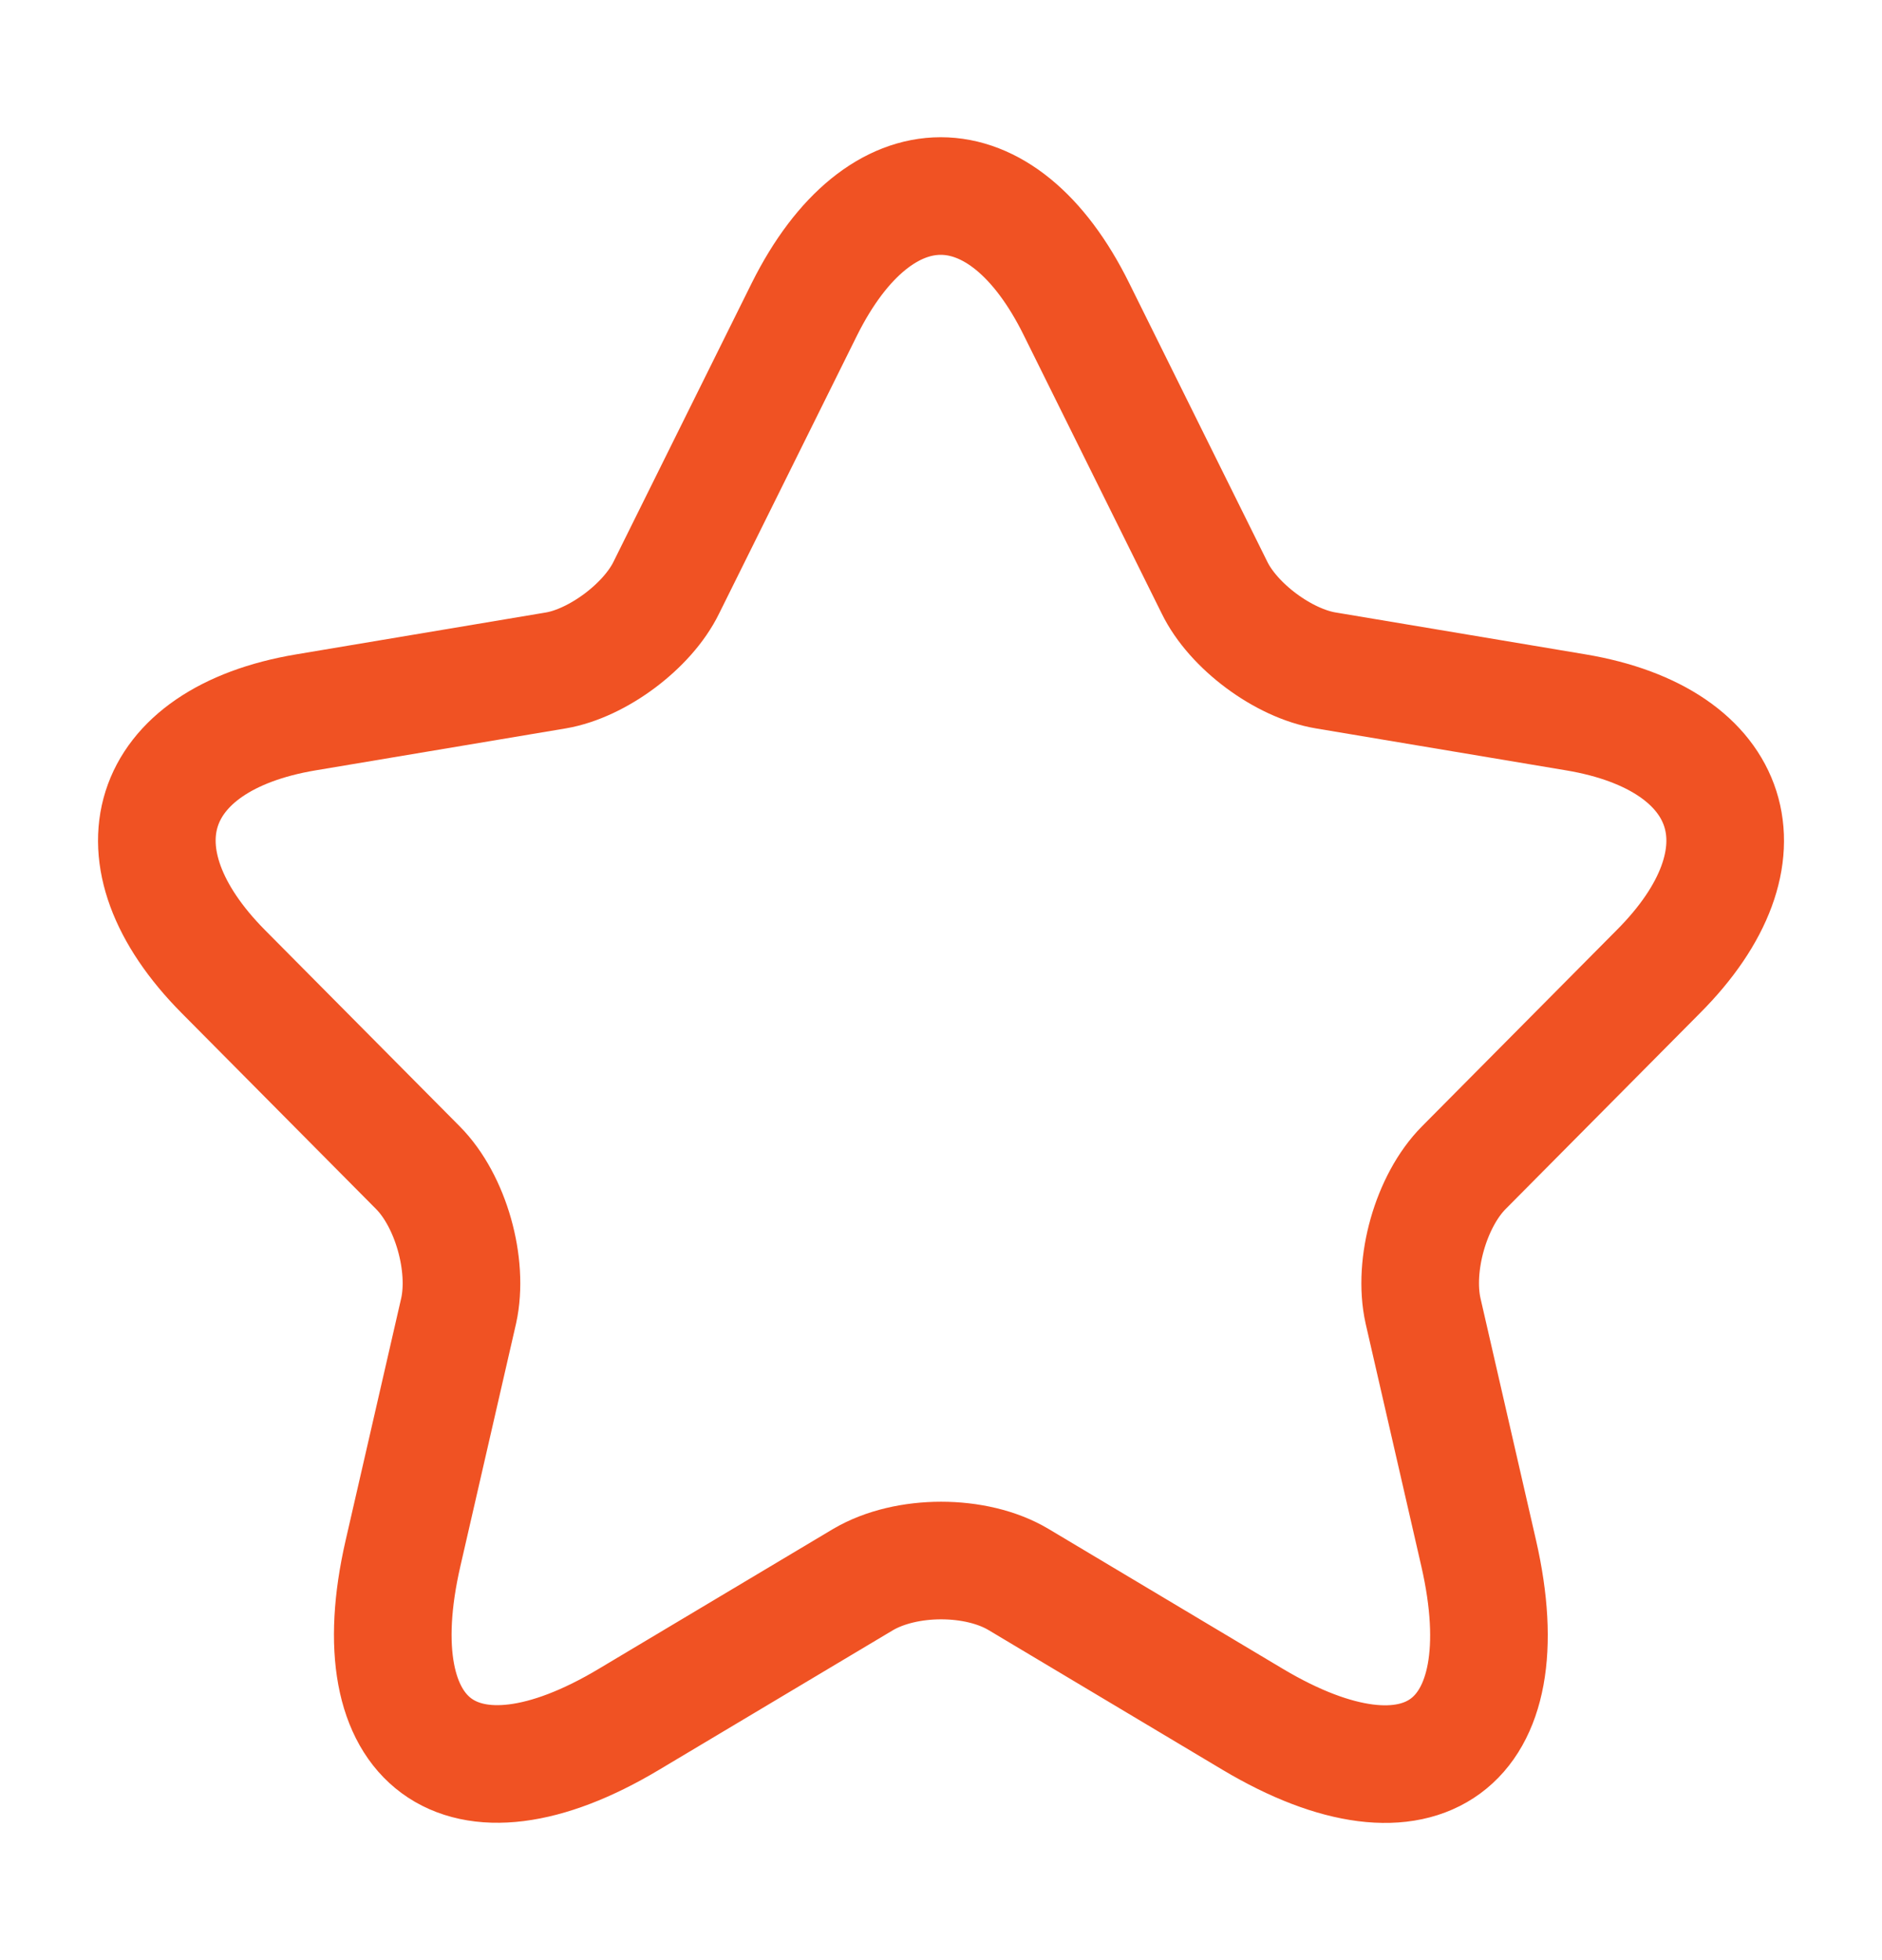 <svg width="24" height="25" viewBox="0 0 24 25" fill="none" xmlns="http://www.w3.org/2000/svg">
<path d="M13.728 3.944L15.487 7.493C15.727 7.987 16.367 8.461 16.907 8.551L20.097 9.086C22.137 9.429 22.617 10.921 21.147 12.393L18.667 14.893C18.247 15.316 18.017 16.133 18.147 16.718L18.857 19.812C19.417 22.262 18.127 23.21 15.977 21.93L12.988 20.145C12.448 19.823 11.558 19.823 11.008 20.145L8.018 21.93C5.878 23.21 4.579 22.252 5.139 19.812L5.849 16.718C5.978 16.133 5.749 15.316 5.329 14.893L2.849 12.393C1.389 10.921 1.859 9.429 3.899 9.086L7.088 8.551C7.618 8.461 8.258 7.987 8.498 7.493L10.258 3.944C11.218 2.019 12.778 2.019 13.728 3.944Z" stroke="#F05223" stroke-width="1.5" stroke-linecap="round" stroke-linejoin="round"/>
</svg>
